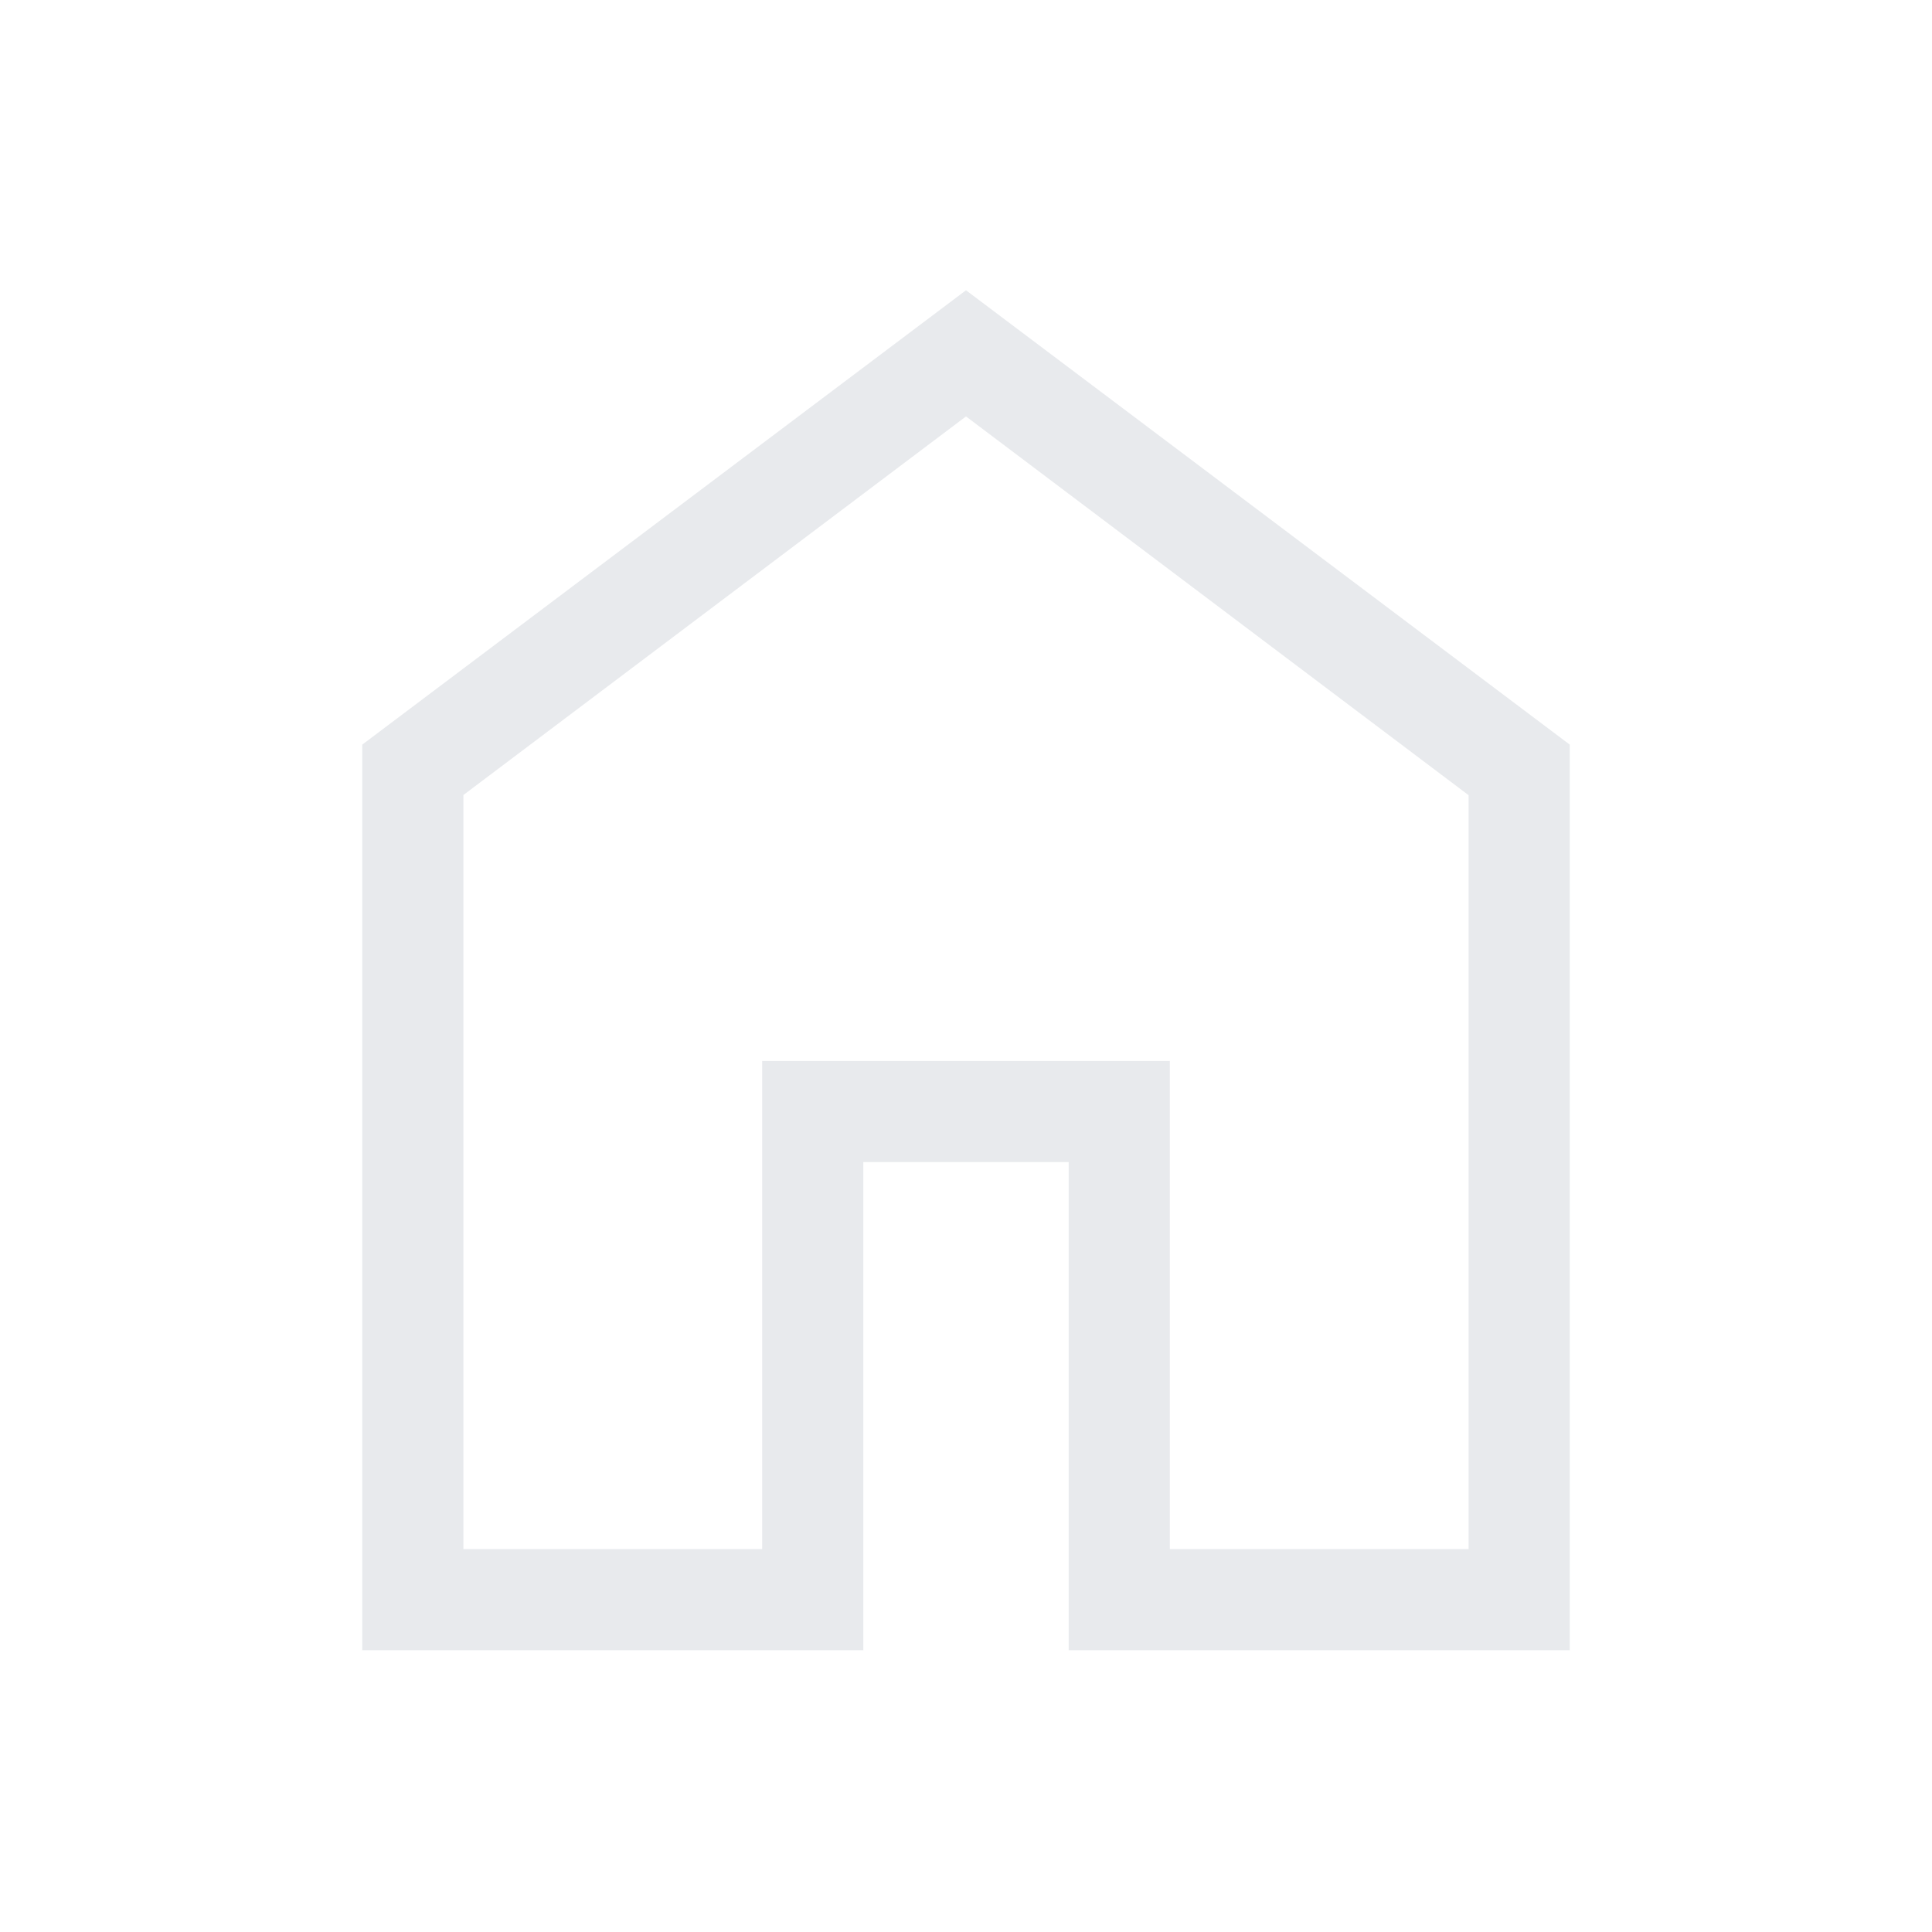 <svg xmlns="http://www.w3.org/2000/svg" height="24px" viewBox="0 -960 960 960" width="24px" fill="#e8eaed"><path d="M230.26-190.26h148.46v-242.56h202.56v242.56h148.46v-374.61L480-753.08 230.26-564.96v374.7ZM180-140v-450l300-225.77L780-590v450H531.03v-242.57H428.97V-140H180Zm300-331.87Z"/></svg>